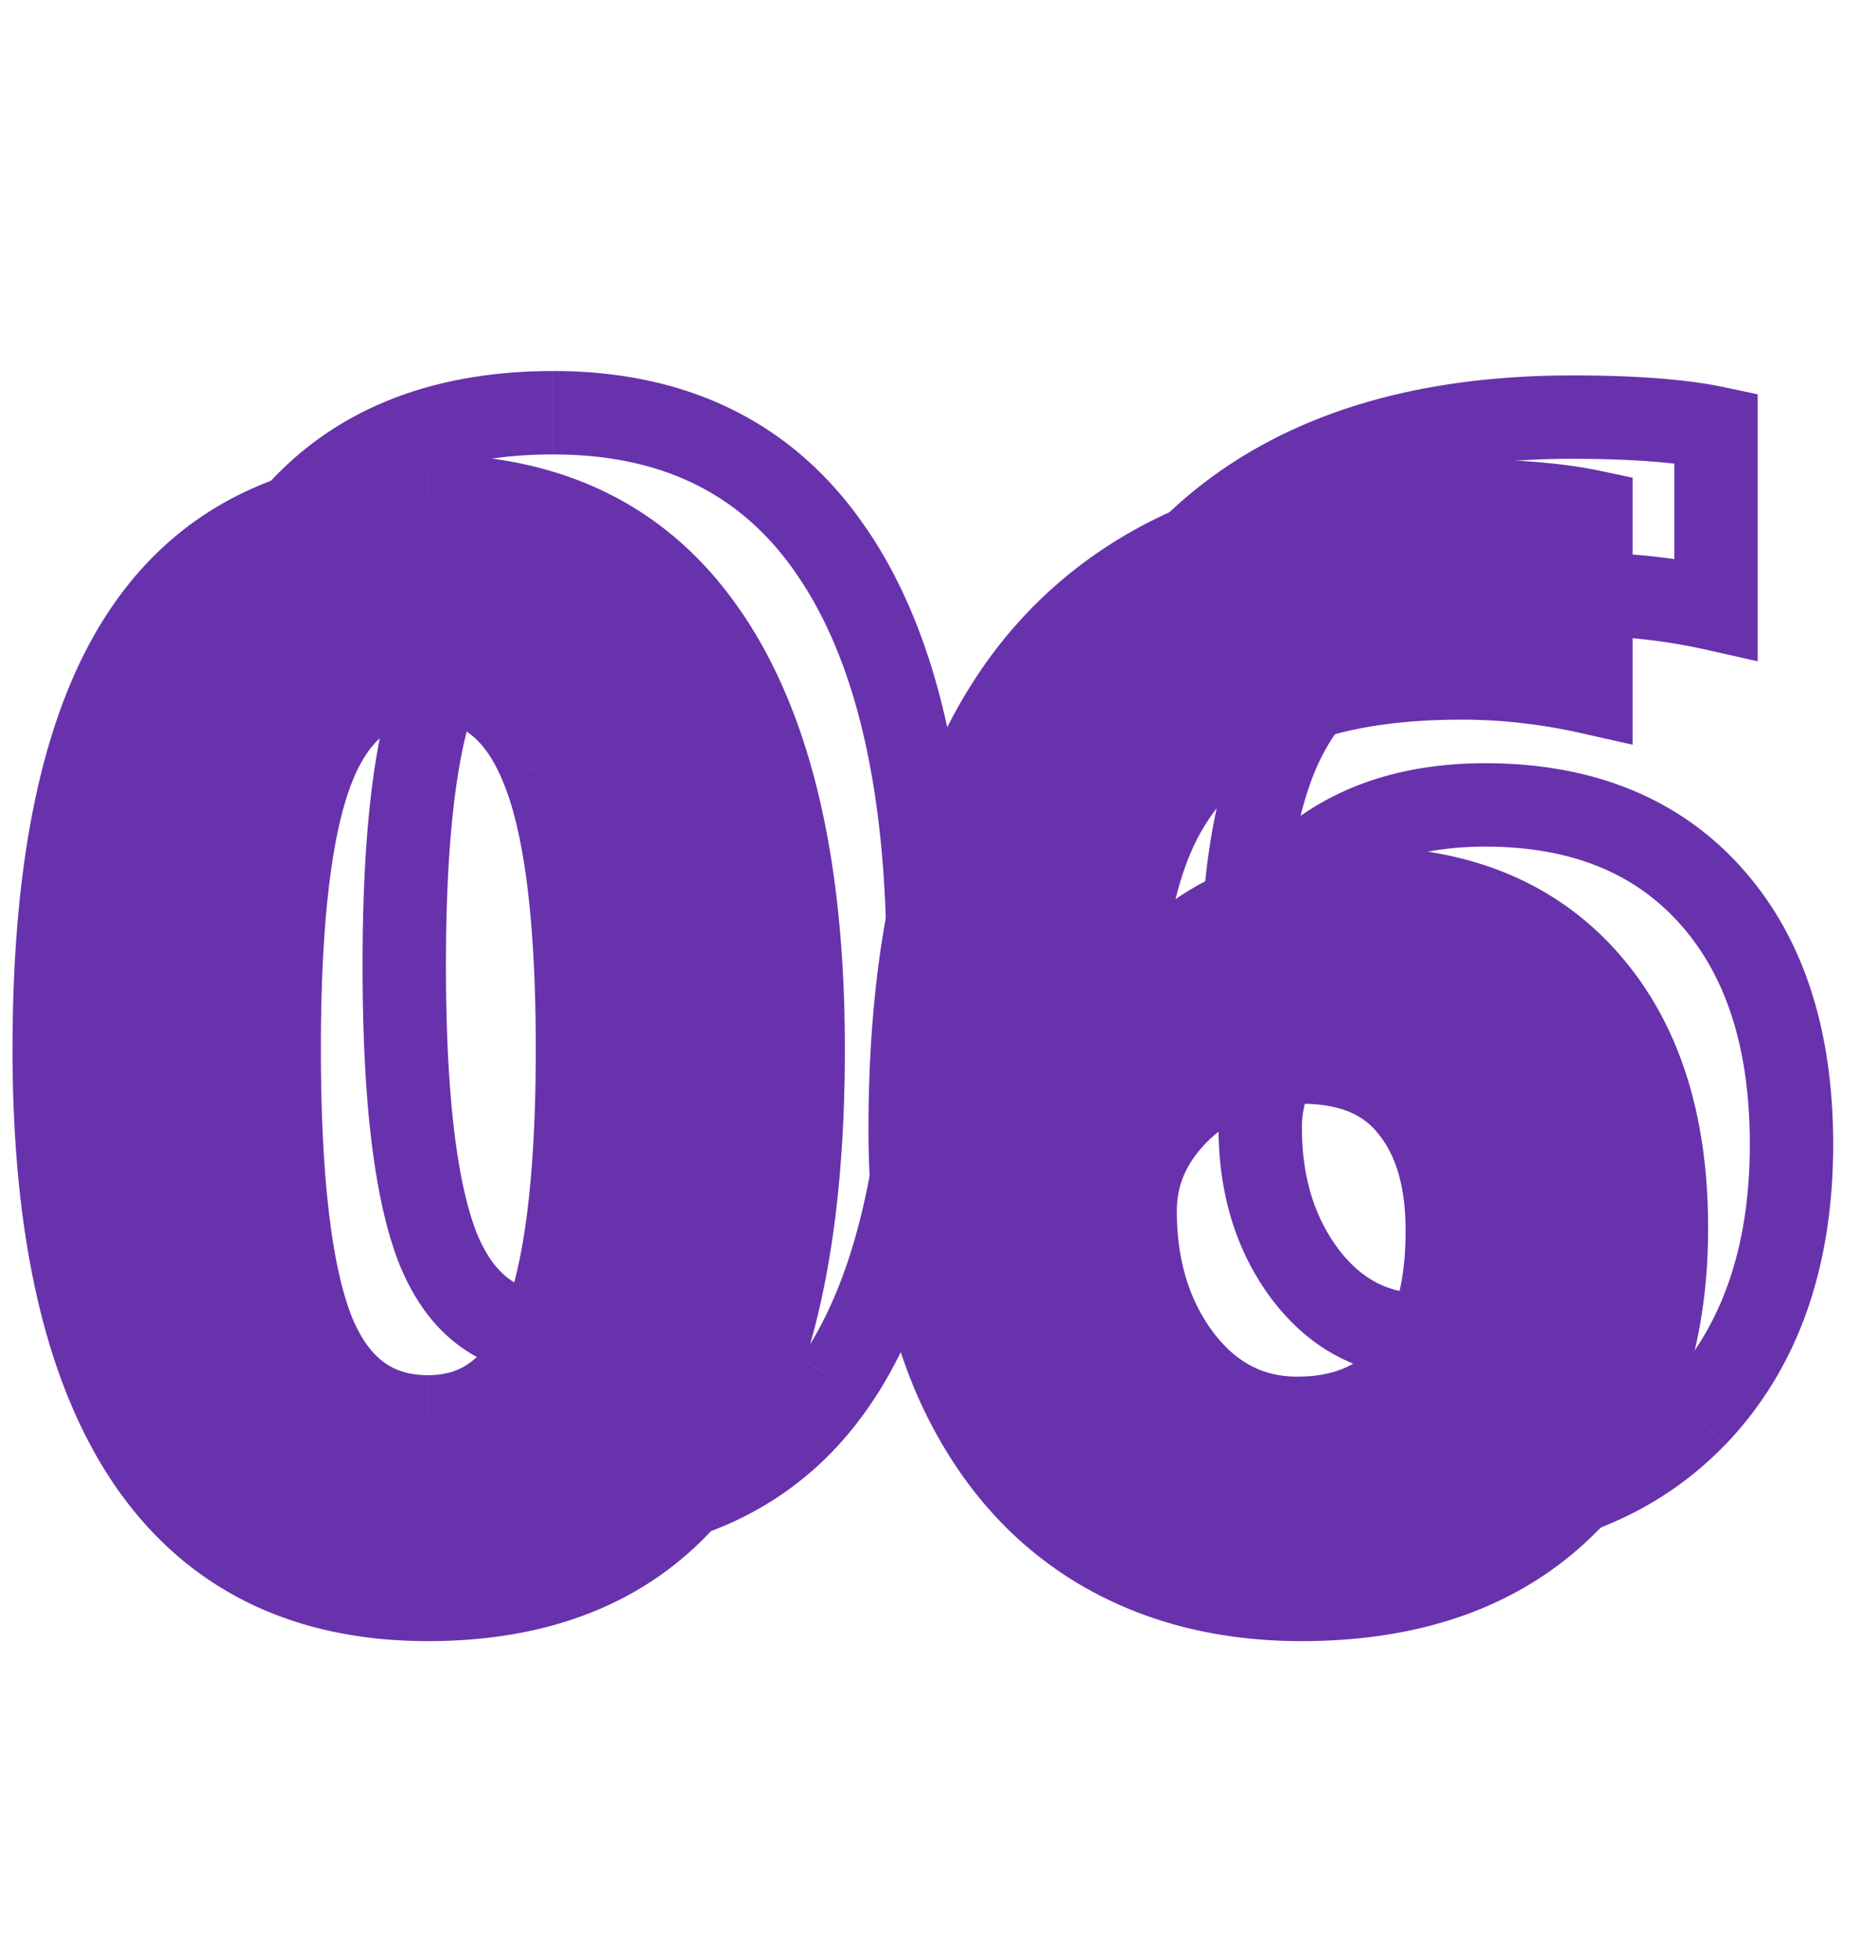 <svg width="45" height="47" viewBox="0 0 45 47" fill="none" xmlns="http://www.w3.org/2000/svg"><path d="M19.266 25.15c0 4.489-.739 7.81-2.215 9.967-1.465 2.156-3.727 3.235-6.785 3.235-2.965 0-5.204-1.114-6.715-3.34-1.5-2.227-2.25-5.514-2.25-9.862 0-4.535.732-7.875 2.197-10.02 1.465-2.155 3.72-3.234 6.768-3.234 2.964 0 5.203 1.125 6.714 3.375 1.524 2.25 2.286 5.543 2.286 9.88zm-12.569 0c0 3.153.27 5.415.809 6.786.55 1.359 1.47 2.039 2.76 2.039 1.265 0 2.18-.692 2.742-2.075.562-1.382.844-3.632.844-6.75 0-3.152-.287-5.414-.862-6.785-.562-1.383-1.47-2.074-2.724-2.074-1.278 0-2.192.691-2.743 2.074-.55 1.371-.826 3.633-.826 6.785zm15.135 1.934c0-5.086 1.072-8.871 3.217-11.355 2.156-2.485 5.379-3.727 9.668-3.727 1.465 0 2.613.088 3.445.264v4.341a14.076 14.076 0 00-3.094-.351c-1.863 0-3.386.281-4.57.844-1.172.562-2.05 1.394-2.637 2.496-.586 1.101-.931 2.666-1.037 4.693h.229c1.16-1.992 3.017-2.988 5.572-2.988 2.297 0 4.096.72 5.397 2.162 1.3 1.441 1.95 3.433 1.95 5.976 0 2.743-.773 4.916-2.32 6.522-1.547 1.594-3.691 2.39-6.433 2.39-1.899 0-3.557-.439-4.975-1.318-1.406-.879-2.496-2.162-3.27-3.85-.761-1.687-1.142-3.72-1.142-6.099zm9.281 6.926c1.16 0 2.051-.387 2.672-1.16.621-.785.932-1.899.932-3.34 0-1.254-.293-2.239-.88-2.953-.573-.727-1.446-1.09-2.618-1.09-1.102 0-2.045.357-2.83 1.072-.774.715-1.16 1.547-1.16 2.496 0 1.395.363 2.572 1.09 3.533.738.961 1.67 1.442 2.794 1.442z" fill="#6832AC"/><path d="M17.05 35.117l-.824-.565-.002.003.827.562zm-13.5-.105l-.829.558.002.003.828-.561zM3.499 15.13l.826.564.001-.002-.827-.562zm13.482.14l-.83.558.002.003.828-.56zM7.506 31.936l-.93.365.003.01.927-.375zm5.484-13.57l-.926.376.004.01.922-.387zm-5.467 0l.928.372.001-.003-.929-.37zm10.743 6.784c0 4.416-.733 7.494-2.04 9.402l1.65 1.13c1.646-2.404 2.39-5.97 2.39-10.532h-2zm-2.042 9.405c-1.245 1.832-3.165 2.797-5.958 2.797v2c3.323 0 5.927-1.192 7.612-3.673l-1.654-1.124zm-5.958 2.797c-2.673 0-4.583-.98-5.888-2.902l-1.655 1.123c1.72 2.532 4.286 3.779 7.543 3.779v-2zM4.38 34.453C3.04 32.465 2.3 29.411 2.3 25.15h-2c0 4.435.76 7.955 2.421 10.42l1.66-1.117zM2.3 25.15c0-4.466.73-7.56 2.024-9.455l-1.652-1.128C1.037 16.96.301 20.547.301 25.15h2zm2.025-9.457c1.245-1.833 3.16-2.796 5.94-2.796v-2c-3.313 0-5.91 1.192-7.594 3.672l1.654 1.124zm5.94-2.796c2.67 0 4.58.988 5.885 2.932l1.66-1.115c-1.717-2.556-4.283-3.818-7.544-3.818v2zm5.887 2.935c1.363 2.013 2.114 5.073 2.114 9.318h2c0-4.426-.773-7.952-2.457-10.44l-1.657 1.122zM5.697 25.15c0 3.168.265 5.593.878 7.151l1.862-.731c-.466-1.184-.74-3.282-.74-6.42h-2zm.882 7.161c.325.803.791 1.482 1.436 1.958.653.483 1.42.706 2.25.706v-2c-.458 0-.795-.118-1.062-.314-.275-.204-.545-.545-.77-1.101l-1.854.751zm3.687 2.664c.826 0 1.589-.23 2.238-.721.638-.483 1.101-1.168 1.43-1.977l-1.852-.753c-.234.573-.509.926-.785 1.134-.265.201-.592.317-1.031.317v2zm3.668-2.698c.64-1.574.918-3.99.918-7.127h-2c0 3.098-.286 5.182-.77 6.374l1.852.753zm.918-7.127c0-3.17-.283-5.603-.94-7.171l-1.844.773c.492 1.174.784 3.263.784 6.398h2zm-.936-7.162c-.328-.807-.79-1.491-1.423-1.974-.646-.491-1.404-.723-2.227-.723v2c.43 0 .753.114 1.015.314.275.209.549.562.783 1.137l1.852-.754zm-3.65-2.697c-.83 0-1.597.229-2.247.721-.64.484-1.101 1.172-1.425 1.983l1.858.74c.228-.571.5-.92.773-1.128.264-.2.593-.316 1.04-.316v-2zm-3.67 2.701c-.628 1.562-.899 3.99-.899 7.158h2c0-3.136.28-5.231.754-6.412l-1.855-.745zm18.453-2.264l-.755-.655-.002.002.757.654zm13.113-3.462h1v-.811l-.793-.168-.207.979zm0 4.341l-.22.976 1.22.274v-1.25h-1zm-7.664.493l-.43-.904-.003.002.433.902zm-3.674 7.19l-.998-.053-.055 1.052h1.053v-1zm.229 0v1h.575l.289-.498-.864-.503zm10.6 11.67l.717.697.003-.002-.72-.694zm-11.409 1.073l-.53.848.003.002.527-.85zm-3.27-3.85l-.91.412.002.005.909-.416zm10.811-.333l.78.626.004-.006-.784-.62zm.053-6.293l-.785.62.006.007.006.007.773-.634zm-5.45-.018l-.673-.74-.005.006.679.734zm-.07 6.03l-.797.602.004.007.793-.61zm-5.486-5.485c0-4.972 1.052-8.476 2.974-10.702l-1.514-1.307c-2.368 2.743-3.46 6.81-3.46 12.009h2zm2.972-10.7c1.913-2.204 4.82-3.382 8.913-3.382v-2c-4.485 0-8.023 1.306-10.423 4.071l1.51 1.311zm8.913-3.382c1.437 0 2.506.087 3.238.242l.414-1.957c-.932-.197-2.16-.285-3.652-.285v2zm2.445-.736v4.341h2v-4.341h-2zm1.22 3.366a15.076 15.076 0 00-3.314-.376v2c.943 0 1.9.108 2.875.327l.438-1.951zm-3.314-.376c-1.953 0-3.637.293-5 .94l.86 1.807c1.005-.478 2.367-.747 4.14-.747v-2zm-5.003.942c-1.355.65-2.396 1.63-3.087 2.928l1.766.94c.482-.906 1.199-1.59 2.187-2.065l-.866-1.803zm-3.087 2.928c-.684 1.287-1.044 3.018-1.152 5.111l1.997.104c.102-1.962.434-3.36.921-4.276l-1.765-.939zm-.154 6.163h.229v-2h-.229v2zm1.093-.497c.959-1.646 2.463-2.491 4.708-2.491v-2c-2.864 0-5.075 1.147-6.436 3.485l1.728 1.006zm4.708-2.491c2.07 0 3.578.64 4.654 1.832l1.485-1.34c-1.525-1.69-3.616-2.492-6.139-2.492v2zm4.654 1.832c1.09 1.207 1.694 2.933 1.694 5.306h2c0-2.712-.697-4.97-2.21-6.646l-1.484 1.34zm1.694 5.306c0 2.547-.713 4.45-2.04 5.828l1.44 1.388c1.765-1.833 2.6-4.277 2.6-7.216h-2zm-2.038 5.825c-1.316 1.356-3.177 2.088-5.716 2.088v2c2.945 0 5.373-.863 7.15-2.695l-1.434-1.392zm-5.716 2.088c-1.739 0-3.21-.4-4.448-1.169l-1.054 1.7c1.597.99 3.444 1.469 5.502 1.469v-2zm-4.445-1.167c-1.22-.763-2.188-1.886-2.89-3.418l-1.819.833c.845 1.843 2.058 3.287 3.65 4.281l1.06-1.696zm-2.888-3.413c-.69-1.527-1.054-3.412-1.054-5.688h-2c0 2.482.397 4.663 1.231 6.511l1.823-.823zm7.227 2.238c1.406 0 2.608-.483 3.452-1.534l-1.56-1.252c-.398.495-.977.786-1.892.786v2zm3.456-1.54c.811-1.025 1.148-2.39 1.148-3.96h-2c0 1.312-.285 2.174-.716 2.72l1.568 1.24zm1.148-3.96c0-1.403-.328-2.639-1.106-3.587l-1.546 1.268c.394.481.652 1.214.652 2.319h2zm-1.095-3.573c-.812-1.029-2.014-1.47-3.403-1.47v2c.955 0 1.499.285 1.834.71l1.57-1.24zm-3.403-1.47c-1.34 0-2.527.443-3.504 1.333l1.347 1.479c.593-.54 1.294-.812 2.157-.812v-2zm-3.51 1.338c-.952.88-1.48 1.97-1.48 3.23h2c0-.638.245-1.213.838-1.762l-1.357-1.468zm-1.48 3.23c0 1.577.414 2.975 1.292 4.137l1.595-1.207c-.575-.76-.887-1.717-.887-2.93h-2zm1.296 4.143c.911 1.185 2.126 1.832 3.588 1.832v-2c-.787 0-1.436-.314-2.002-1.05l-1.586 1.218z" fill="#6832AC"/><path d="M20.05 33.117l-.824-.565-.002.003.827.562zm-13.5-.105l-.829.558.002.003.828-.561zM6.499 13.13l.826.564.001-.002-.827-.562zm13.482.14l-.83.558.002.003.828-.56zm-9.474 16.665l-.93.366.003.01.927-.377zm5.484-13.57l-.926.376.004.01.922-.387zm-5.467 0l.928.372.002-.003-.93-.37zm10.743 6.784c0 4.416-.733 7.494-2.04 9.402l1.65 1.13c1.646-2.404 2.39-5.97 2.39-10.532h-2zm-2.042 9.405c-1.245 1.832-3.165 2.797-5.958 2.797v2c3.323 0 5.927-1.192 7.612-3.673l-1.654-1.124zm-5.958 2.797c-2.673 0-4.583-.98-5.888-2.902l-1.655 1.123c1.72 2.532 4.286 3.779 7.543 3.779v-2zM7.38 32.453C6.04 30.465 5.3 27.411 5.3 23.15h-2c0 4.435.76 7.955 2.421 10.42l1.66-1.117zM5.3 23.15c0-4.466.73-7.56 2.024-9.455l-1.652-1.128c-1.635 2.394-2.371 5.98-2.371 10.583h2zm2.025-9.457c1.245-1.833 3.16-2.796 5.94-2.796v-2c-3.313 0-5.91 1.192-7.594 3.672l1.654 1.124zm5.94-2.796c2.67 0 4.58.988 5.885 2.932l1.66-1.115c-1.717-2.556-4.283-3.818-7.544-3.818v2zm5.887 2.935c1.363 2.013 2.114 5.073 2.114 9.318h2c0-4.426-.773-7.952-2.457-10.44l-1.657 1.122zM8.697 23.15c0 3.168.265 5.593.878 7.151l1.862-.731c-.466-1.184-.74-3.282-.74-6.42h-2zm.882 7.161c.325.803.791 1.482 1.436 1.958.653.483 1.42.706 2.25.706v-2c-.458 0-.796-.118-1.062-.314-.275-.204-.545-.545-.77-1.101l-1.854.751zm3.687 2.664c.826 0 1.589-.23 2.238-.721.638-.483 1.101-1.168 1.43-1.977l-1.853-.753c-.233.573-.508.926-.784 1.134-.265.201-.592.317-1.031.317v2zm3.668-2.698c.64-1.574.918-3.99.918-7.127h-2c0 3.098-.286 5.182-.77 6.374l1.852.753zm.918-7.127c0-3.17-.283-5.603-.94-7.171l-1.844.773c.492 1.174.784 3.263.784 6.398h2zm-.936-7.162c-.328-.807-.79-1.492-1.423-1.974-.646-.491-1.404-.723-2.227-.723v2c.43 0 .753.114 1.015.314.275.209.549.562.783 1.137l1.852-.754zm-3.65-2.697c-.83 0-1.597.229-2.247.721-.64.484-1.101 1.172-1.425 1.983l1.859.74c.227-.571.498-.92.772-1.128.264-.2.594-.316 1.04-.316v-2zm-3.67 2.701c-.628 1.562-.899 3.99-.899 7.158h2c0-3.136.28-5.231.754-6.412l-1.855-.745zm18.453-2.264l-.755-.655-.002.002.757.654zm13.113-3.462h1v-.811l-.793-.168-.207.979zm0 4.341l-.22.976 1.22.274v-1.25h-1zm-7.664.493l-.43-.904-.003.002.433.902zm-3.674 7.19l-.998-.053-.055 1.052h1.053v-1zm.229 0v1h.575l.289-.498-.864-.503zm10.6 11.67l.717.697.003-.002-.72-.694zm-11.409 1.073l-.53.848.003.002.527-.85zm-3.27-3.85l-.91.412.002.005.909-.416zm10.811-.333l.78.626.004-.006-.784-.62zm.053-6.293l-.785.62.006.007.006.007.773-.634zm-5.45-.018l-.673-.74-.005.006.679.734zm-.07 6.03l-.797.603.004.006.793-.61zm-5.486-5.485c0-4.972 1.052-8.476 2.974-10.702l-1.514-1.307c-2.368 2.743-3.46 6.81-3.46 12.009h2zm2.972-10.7c1.913-2.204 4.82-3.382 8.913-3.382v-2c-4.485 0-8.023 1.306-10.423 4.071l1.51 1.311zm8.913-3.382c1.437 0 2.506.087 3.238.242l.414-1.957c-.932-.197-2.16-.285-3.652-.285v2zm2.445-.736v4.341h2v-4.341h-2zm1.22 3.366a15.076 15.076 0 00-3.314-.376v2c.943 0 1.9.108 2.875.327l.438-1.951zm-3.314-.376c-1.953 0-3.637.293-5 .94l.86 1.807c1.005-.478 2.367-.747 4.14-.747v-2zm-5.003.942c-1.355.65-2.396 1.63-3.086 2.928l1.765.94c.482-.906 1.199-1.59 2.187-2.065l-.866-1.803zm-3.086 2.928c-.685 1.287-1.045 3.018-1.153 5.111l1.997.104c.102-1.962.434-3.36.921-4.276l-1.765-.939zm-.155 6.163h.229v-2h-.229v2zm1.093-.497c.959-1.646 2.463-2.491 4.708-2.491v-2c-2.864 0-5.075 1.147-6.436 3.485l1.728 1.006zm4.708-2.491c2.07 0 3.578.64 4.654 1.832l1.485-1.34c-1.525-1.69-3.616-2.492-6.139-2.492v2zm4.654 1.832c1.09 1.207 1.694 2.933 1.694 5.306h2c0-2.712-.697-4.97-2.21-6.646l-1.484 1.34zm1.694 5.306c0 2.547-.713 4.45-2.04 5.828l1.44 1.388c1.765-1.833 2.6-4.277 2.6-7.216h-2zm-2.038 5.825c-1.316 1.356-3.177 2.088-5.716 2.088v2c2.945 0 5.373-.863 7.15-2.695l-1.434-1.392zm-5.716 2.088c-1.739 0-3.21-.4-4.448-1.169l-1.054 1.7c1.597.99 3.444 1.469 5.502 1.469v-2zm-4.445-1.167c-1.22-.763-2.188-1.886-2.89-3.418l-1.819.833c.845 1.843 2.058 3.287 3.65 4.281l1.06-1.696zm-2.888-3.413c-.69-1.527-1.054-3.412-1.054-5.688h-2c0 2.482.397 4.663 1.231 6.511l1.823-.823zm7.227 2.238c1.406 0 2.608-.483 3.452-1.534l-1.56-1.252c-.398.495-.977.786-1.892.786v2zm3.456-1.54c.811-1.025 1.148-2.39 1.148-3.96h-2c0 1.312-.285 2.174-.716 2.72l1.568 1.24zm1.148-3.96c0-1.403-.328-2.639-1.106-3.587l-1.546 1.268c.394.481.652 1.214.652 2.319h2zm-1.095-3.573c-.812-1.029-2.014-1.47-3.403-1.47v2c.955 0 1.499.285 1.834.71l1.57-1.24zm-3.403-1.47c-1.34 0-2.527.443-3.504 1.333l1.347 1.479c.594-.54 1.294-.812 2.157-.812v-2zm-3.51 1.338c-.952.88-1.48 1.97-1.48 3.23h2c0-.638.245-1.213.838-1.762l-1.357-1.468zm-1.48 3.23c0 1.577.414 2.975 1.292 4.137l1.595-1.207c-.575-.76-.887-1.717-.887-2.93h-2zm1.296 4.143c.911 1.185 2.126 1.832 3.588 1.832v-2c-.787 0-1.436-.314-2.002-1.05l-1.586 1.218z" fill="#6832AC"/></svg>